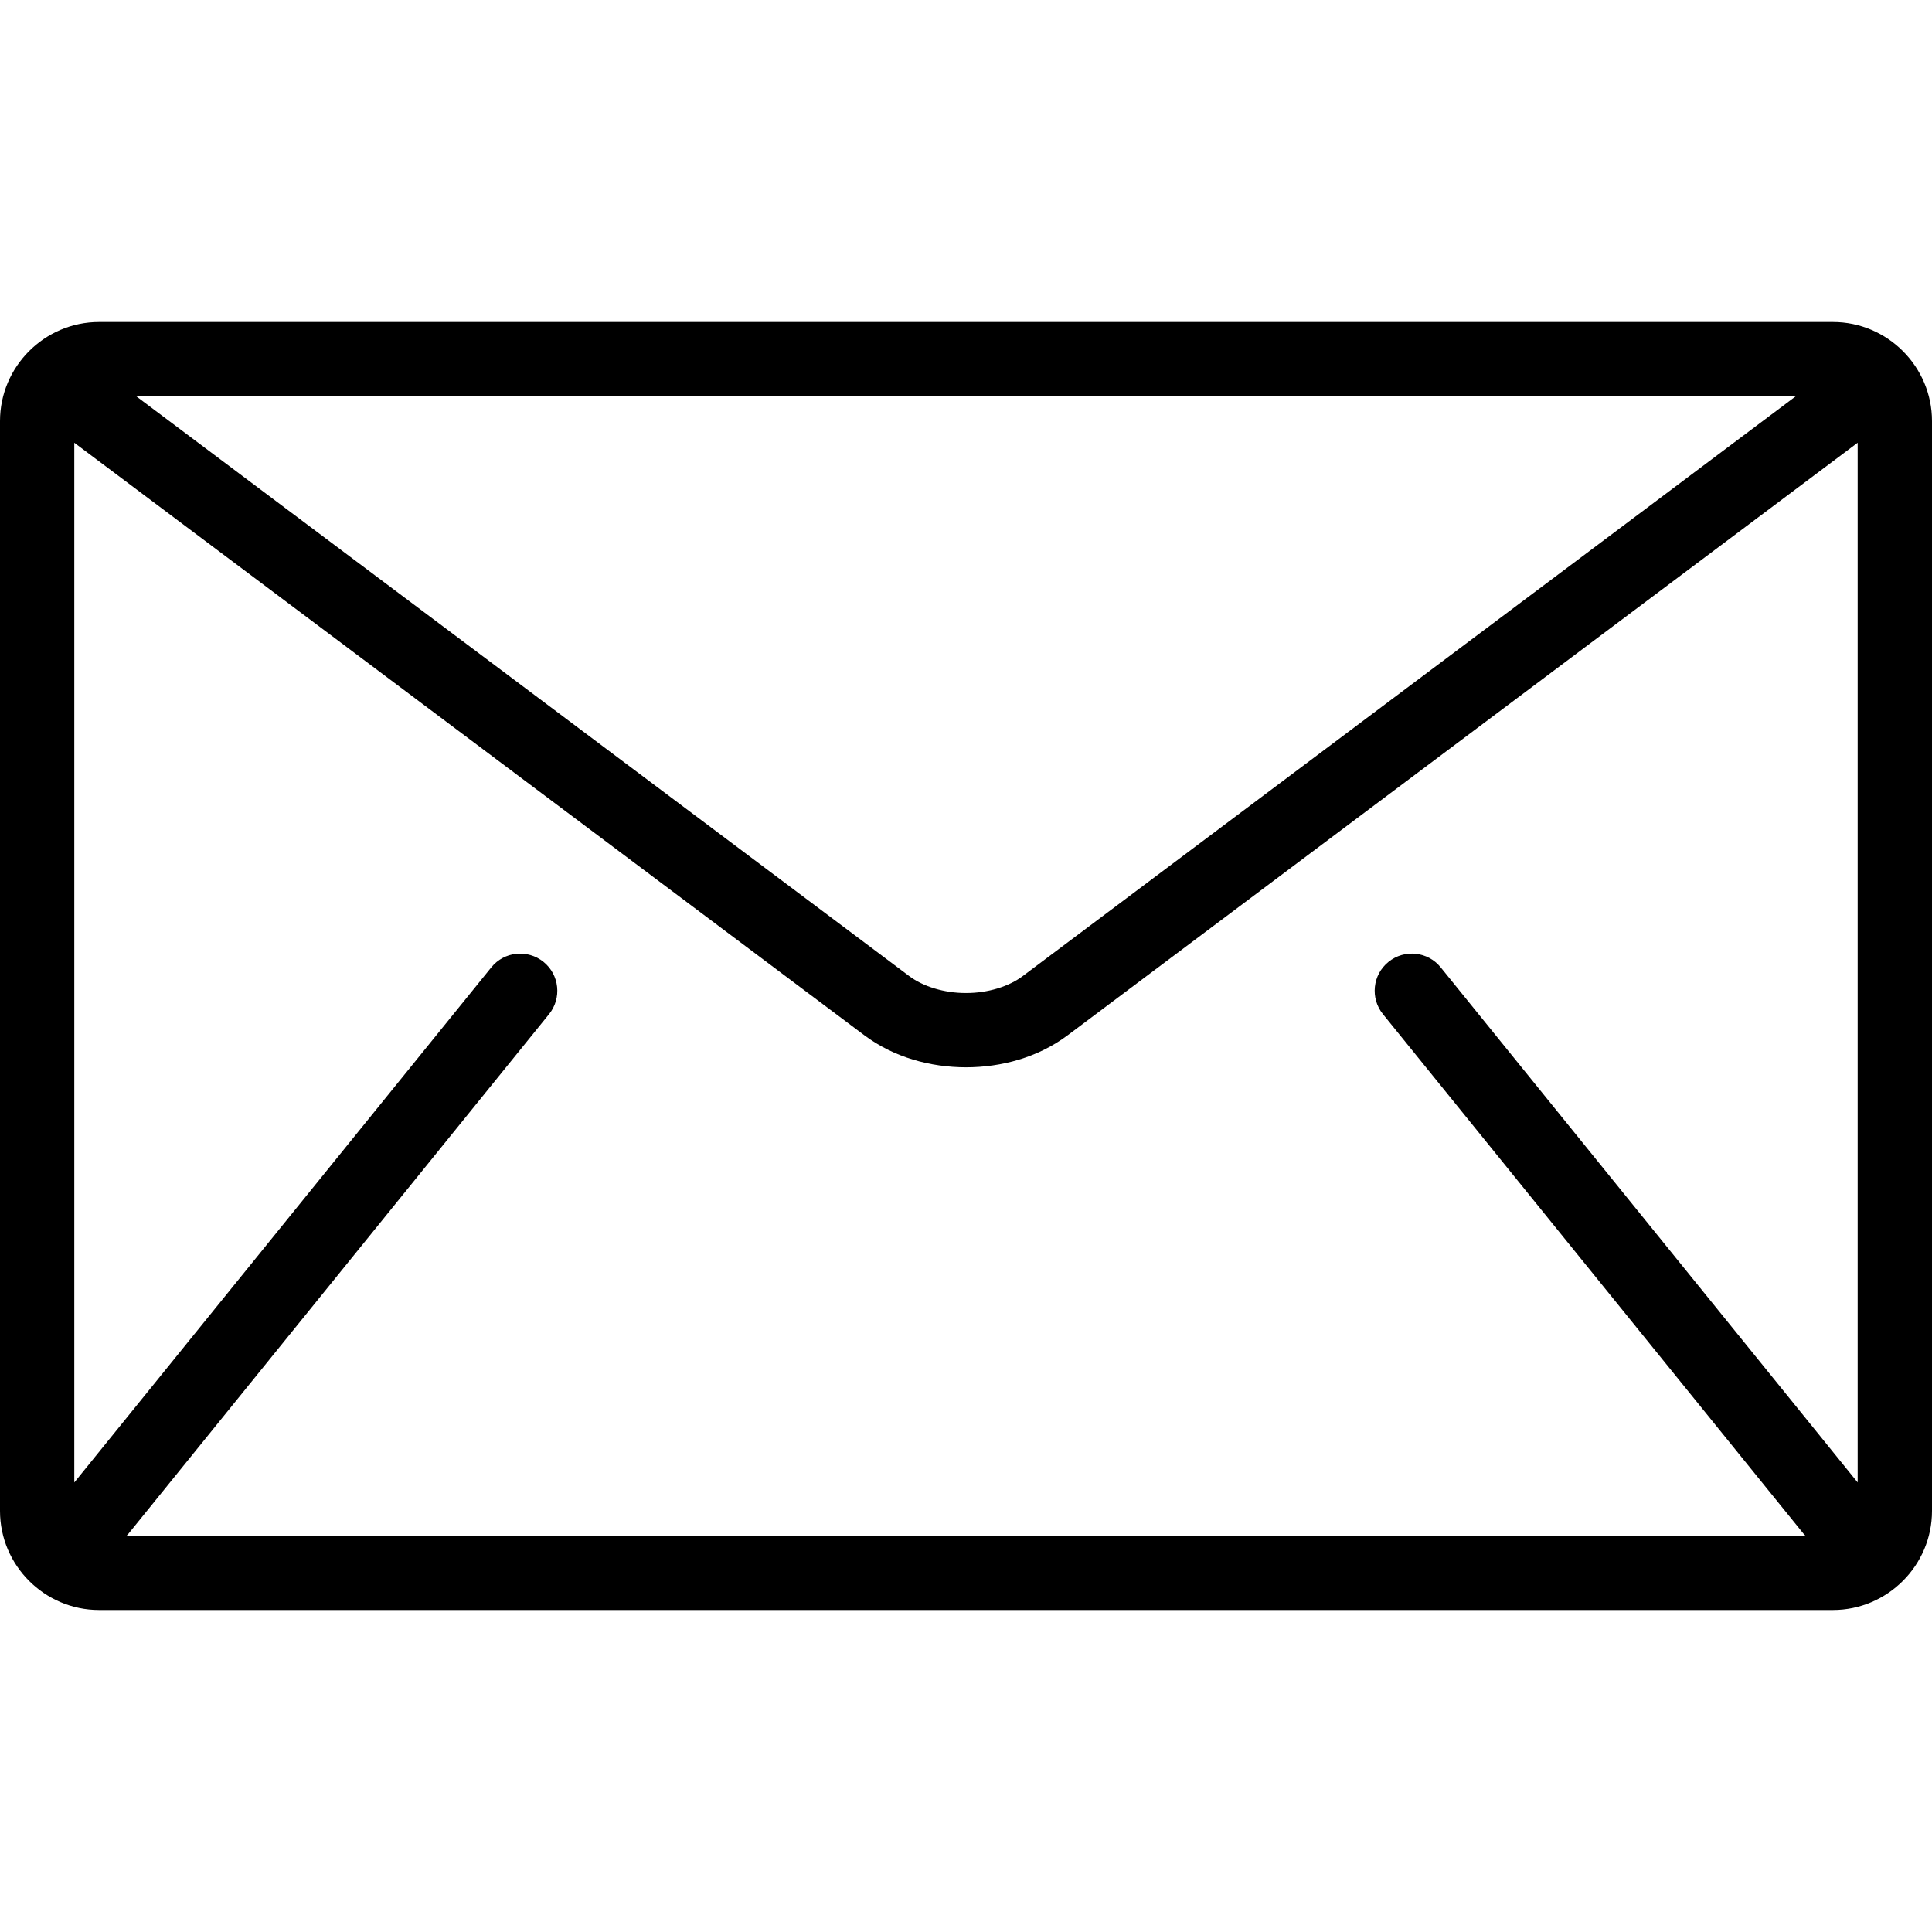 <svg width="55" height="55" viewBox="0 0 55 55" fill="none" xmlns="http://www.w3.org/2000/svg">
<g clip-path="url(#clip0_11:63)">
<path d="M52.179 9.167H2.821C1.269 9.167 0 10.436 0 11.987V43.013C0 44.564 1.269 45.833 2.821 45.833H52.179C53.731 45.833 55 44.564 55 43.013V11.987C55 10.436 53.731 9.167 52.179 9.167ZM51.121 11.282L29.122 27.782C28.727 28.083 28.12 28.271 27.5 28.269C26.88 28.271 26.273 28.083 25.877 27.782L3.879 11.282H51.121ZM39.37 28.871L51.357 43.679C51.369 43.693 51.384 43.705 51.397 43.718H3.603C3.616 43.704 3.631 43.693 3.643 43.679L15.63 28.871C15.997 28.417 15.928 27.751 15.473 27.383C15.018 27.016 14.353 27.085 13.986 27.539L2.115 42.203V12.604L24.609 29.474C25.454 30.104 26.483 30.381 27.5 30.384C28.515 30.382 29.545 30.105 30.391 29.474L52.884 12.604V42.202L41.014 27.539C40.647 27.085 39.981 27.015 39.527 27.383C39.072 27.75 39.003 28.417 39.37 28.871Z" fill="black"/>
</g>
<defs>
<clipPath id="clip0_11:63">
<rect width="55" height="55" fill="white"/>
</clipPath>
</defs>
</svg>
